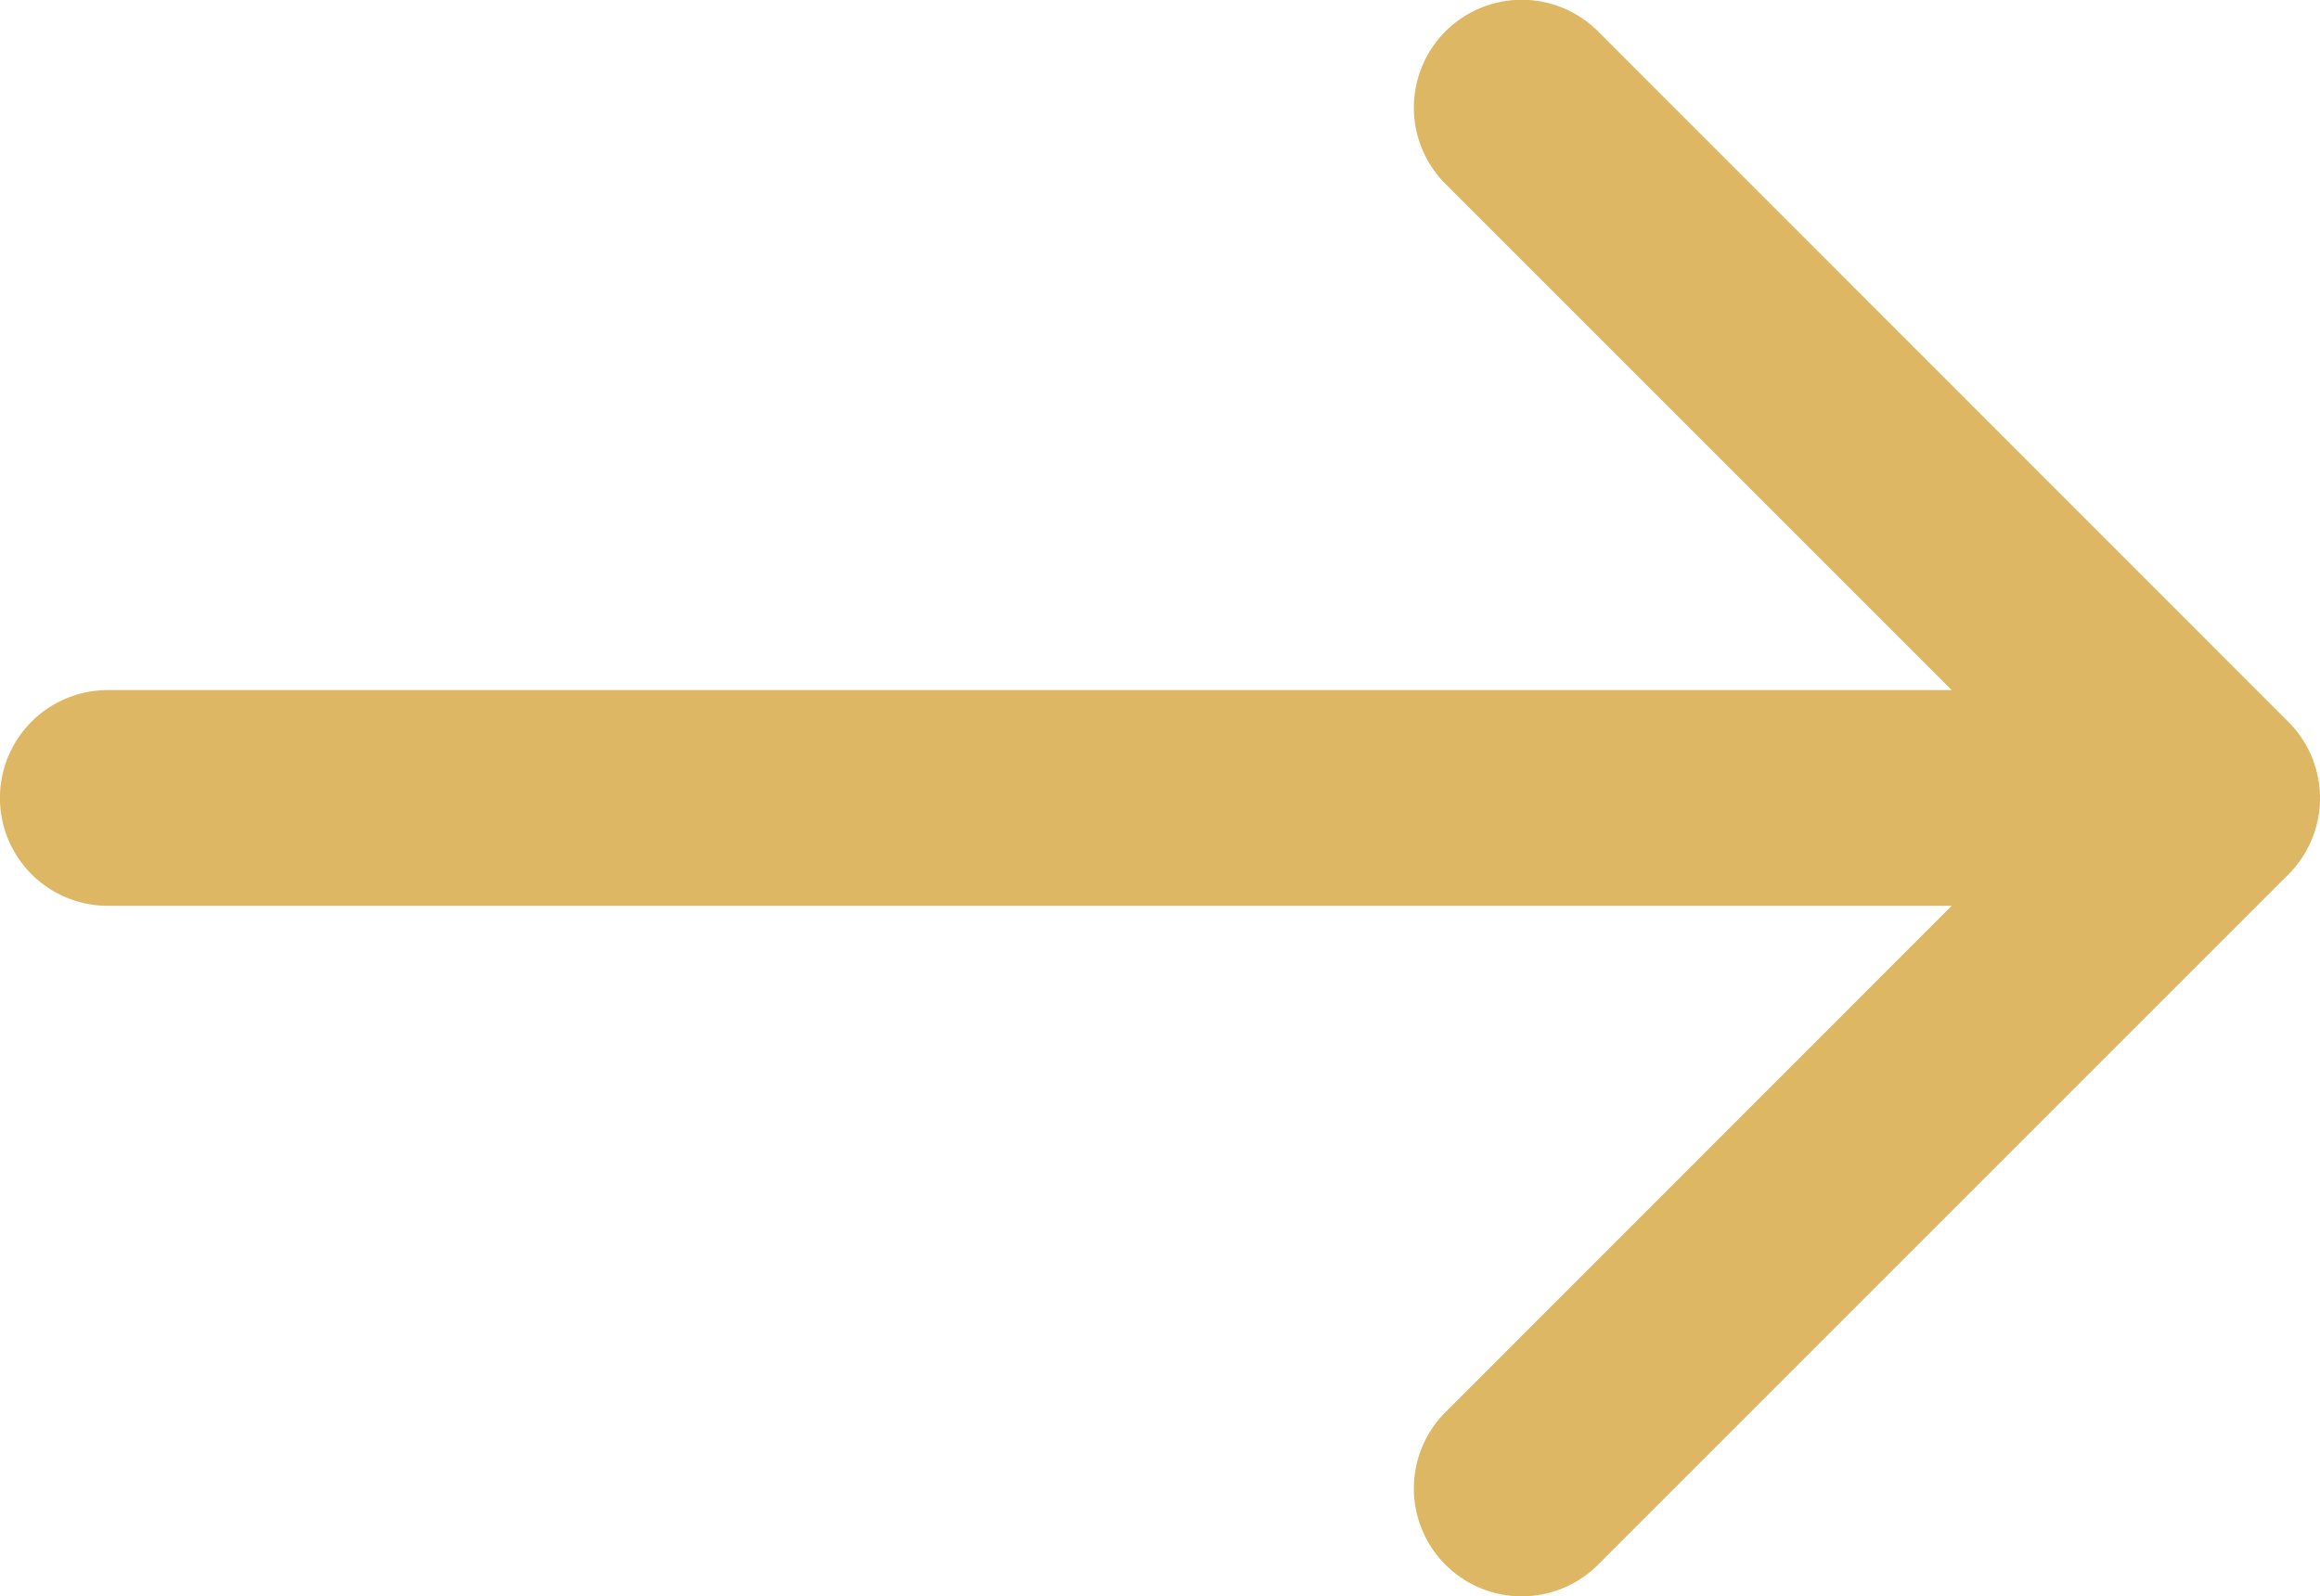 <svg xmlns="http://www.w3.org/2000/svg" width="21" height="14.451" viewBox="0 0 21 14.451"><path d="M20.714,48.451,14.465,42.2a.976.976,0,1,0-1.381,1.381l4.582,4.582H.976a.976.976,0,1,0,0,1.953h16.69L13.084,54.7a.976.976,0,0,0,1.381,1.381l6.249-6.249A.976.976,0,0,0,20.714,48.451Z" transform="translate(0 -41.916)" fill="#deb764"/></svg>